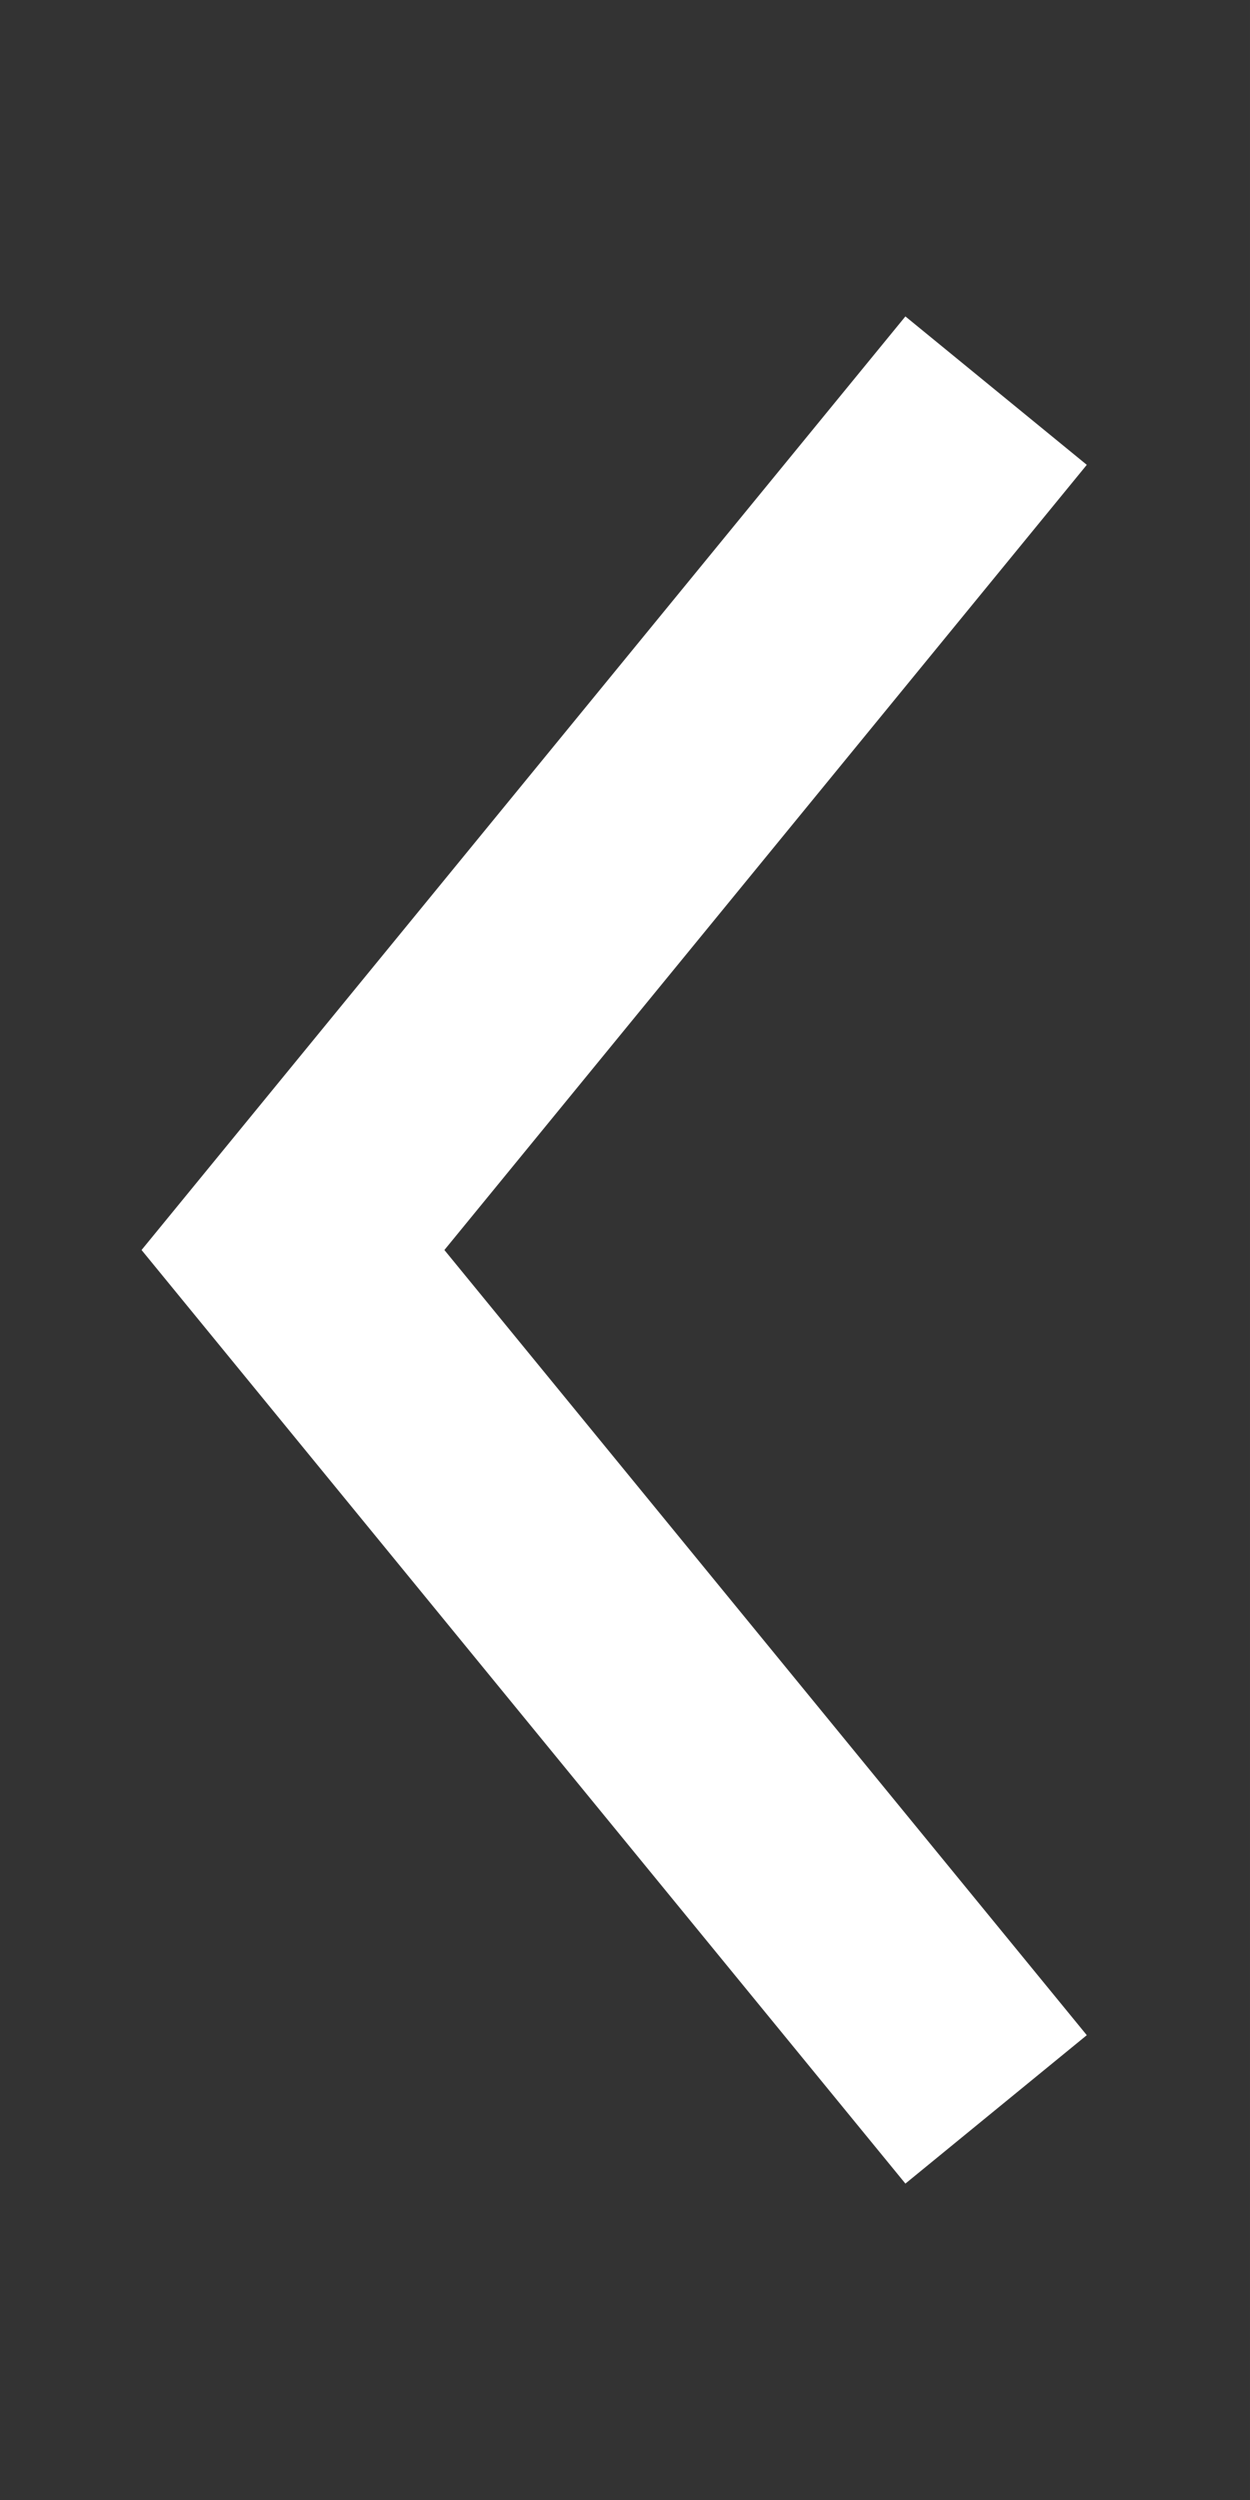 <svg height="512" viewBox="0 0 67.733 135.467" width="256" xmlns="http://www.w3.org/2000/svg"><rect x="0" y="0" width="67.733" height="135.467" fill="#333333" stroke="none"/><path d="m53.975 182.7-38.1 46.567 38.1 46.567" fill="none" stroke="#FFF" stroke-width="12.7" transform="translate(0 -161.533)"/></svg>
